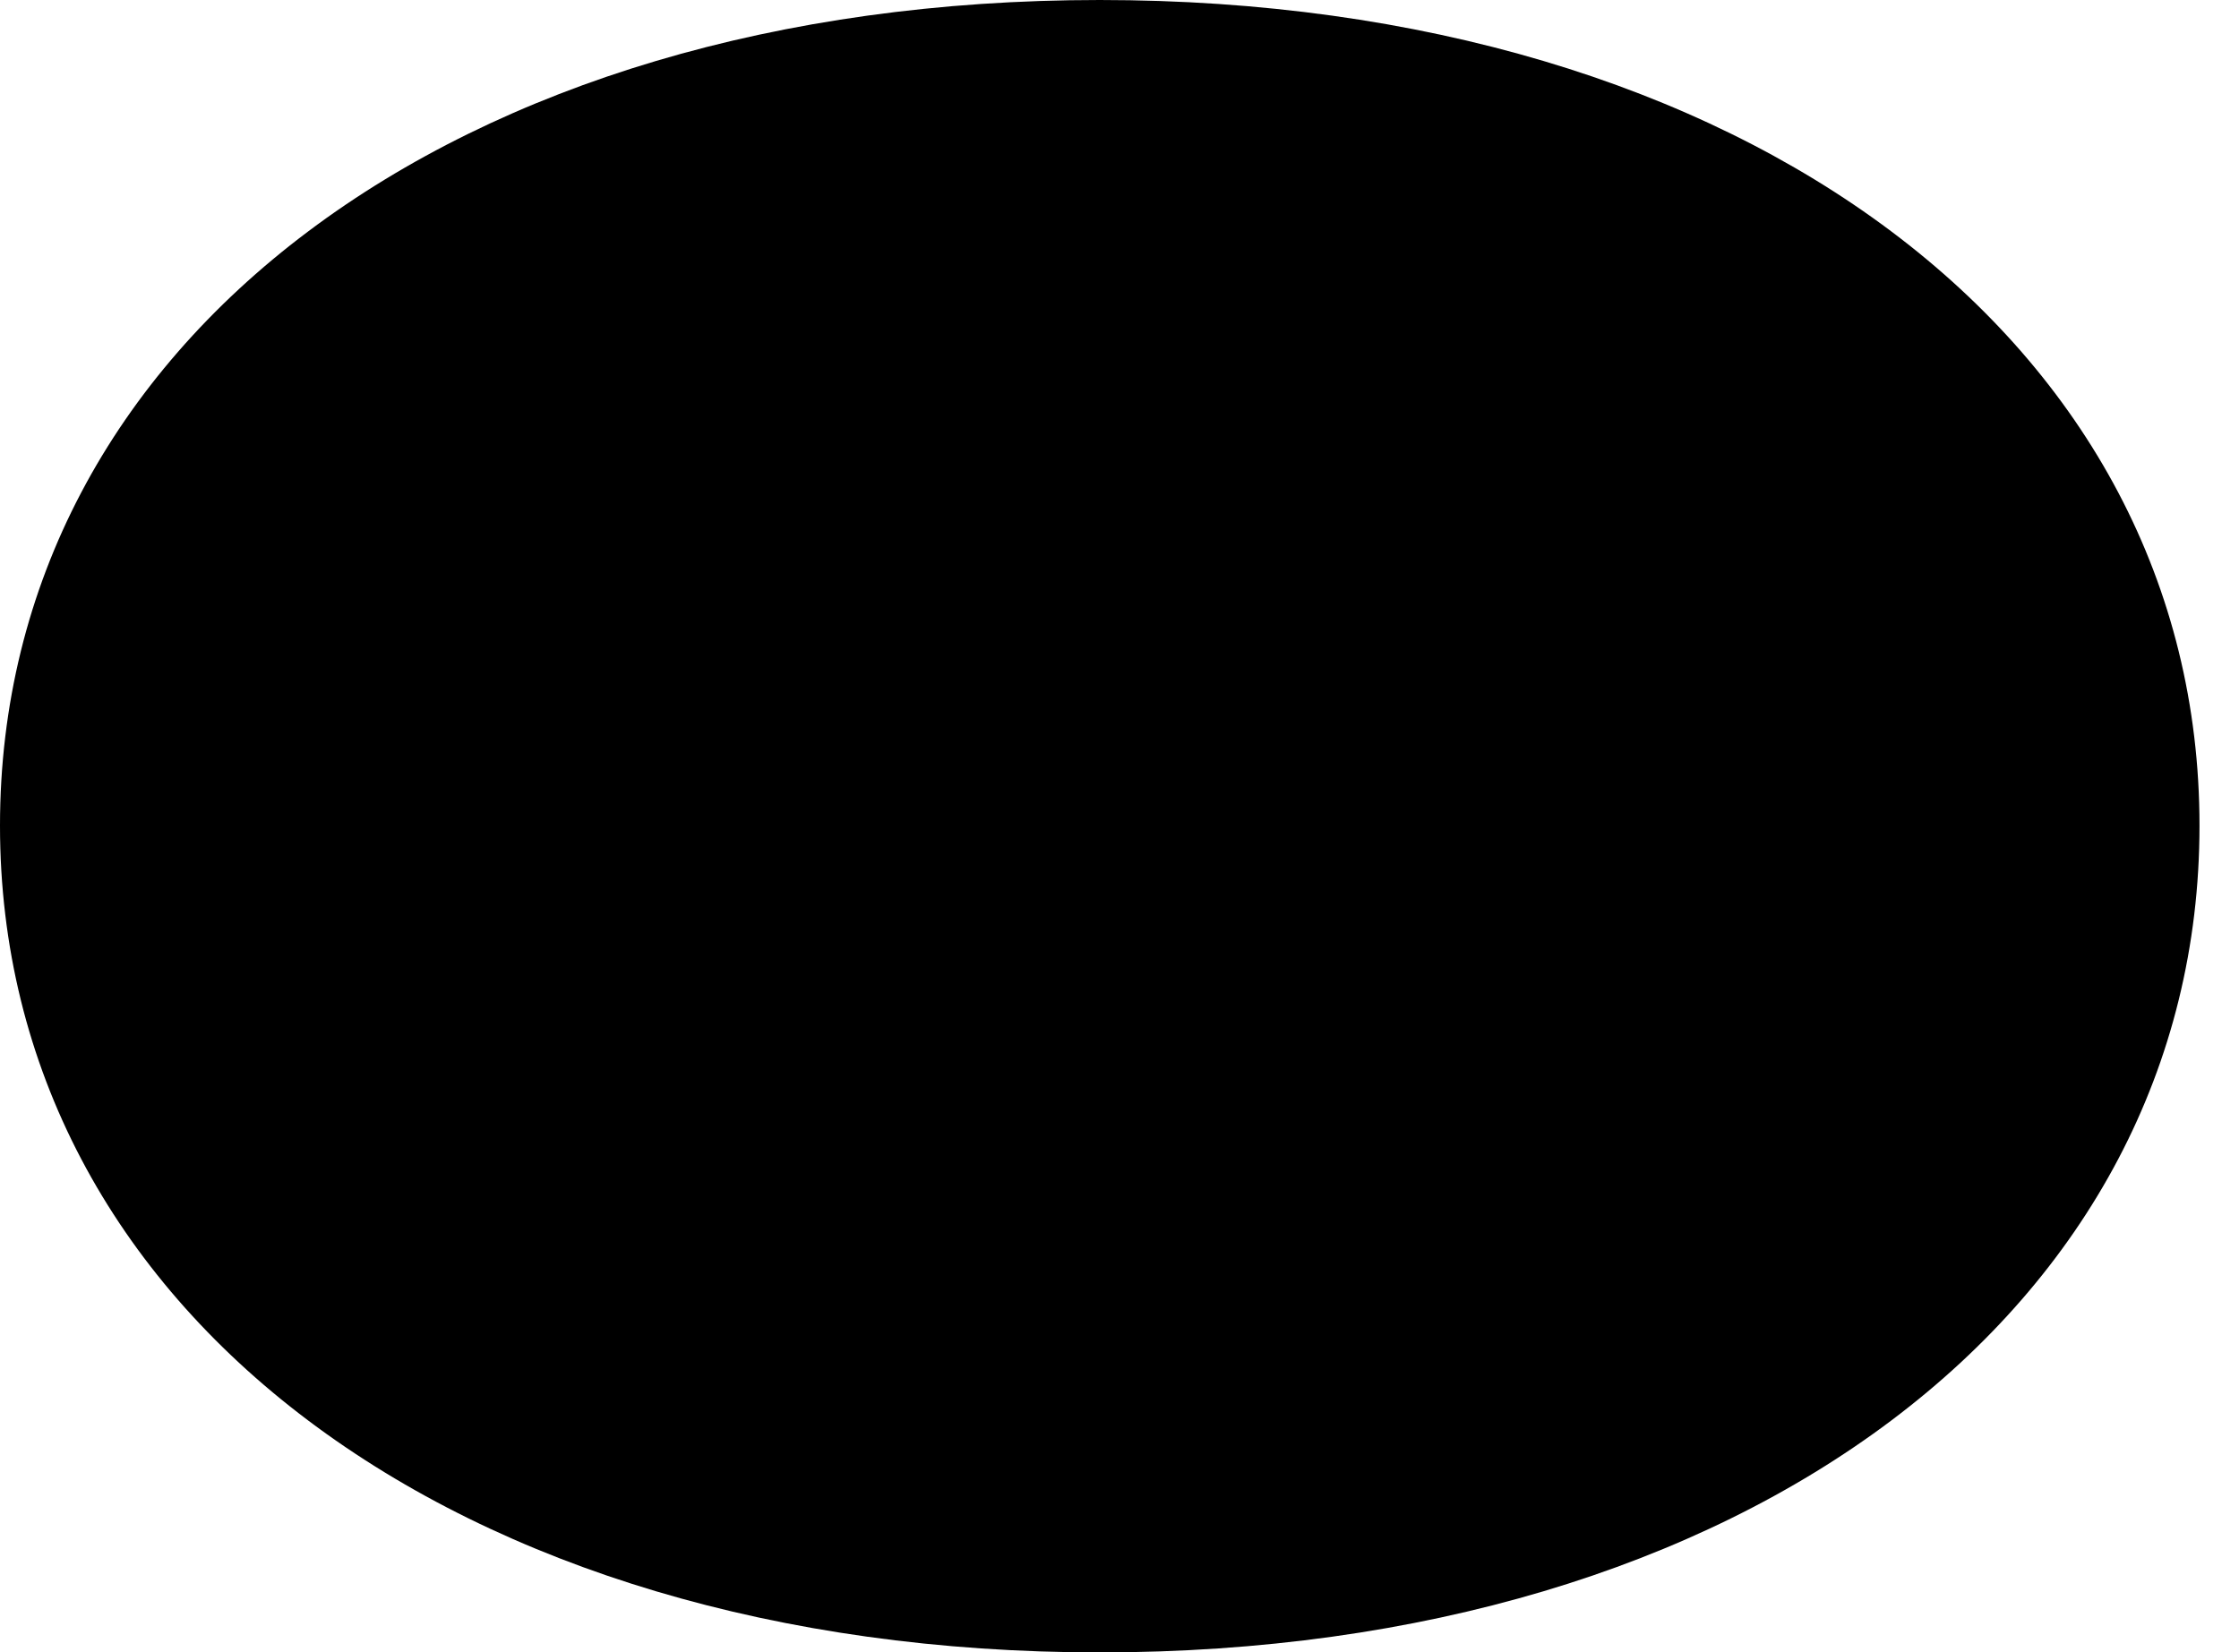 <svg version="1.1" xmlns="http://www.w3.org/2000/svg" xmlns:xlink="http://www.w3.org/1999/xlink" width="20.518" height="15.146" viewBox="0 0 20.518 15.146">
 <g>
  <rect height="15.146" opacity="0" width="20.518" x="0" y="0"/>
  <path d="M0 7.568C0 12.002 4.17 15.146 10.078 15.146C15.986 15.146 20.156 12.002 20.156 7.568C20.156 3.135 15.986 0 10.078 0C4.17 0 0 3.135 0 7.568Z" fill="currentColor"/>
 </g>
</svg>
